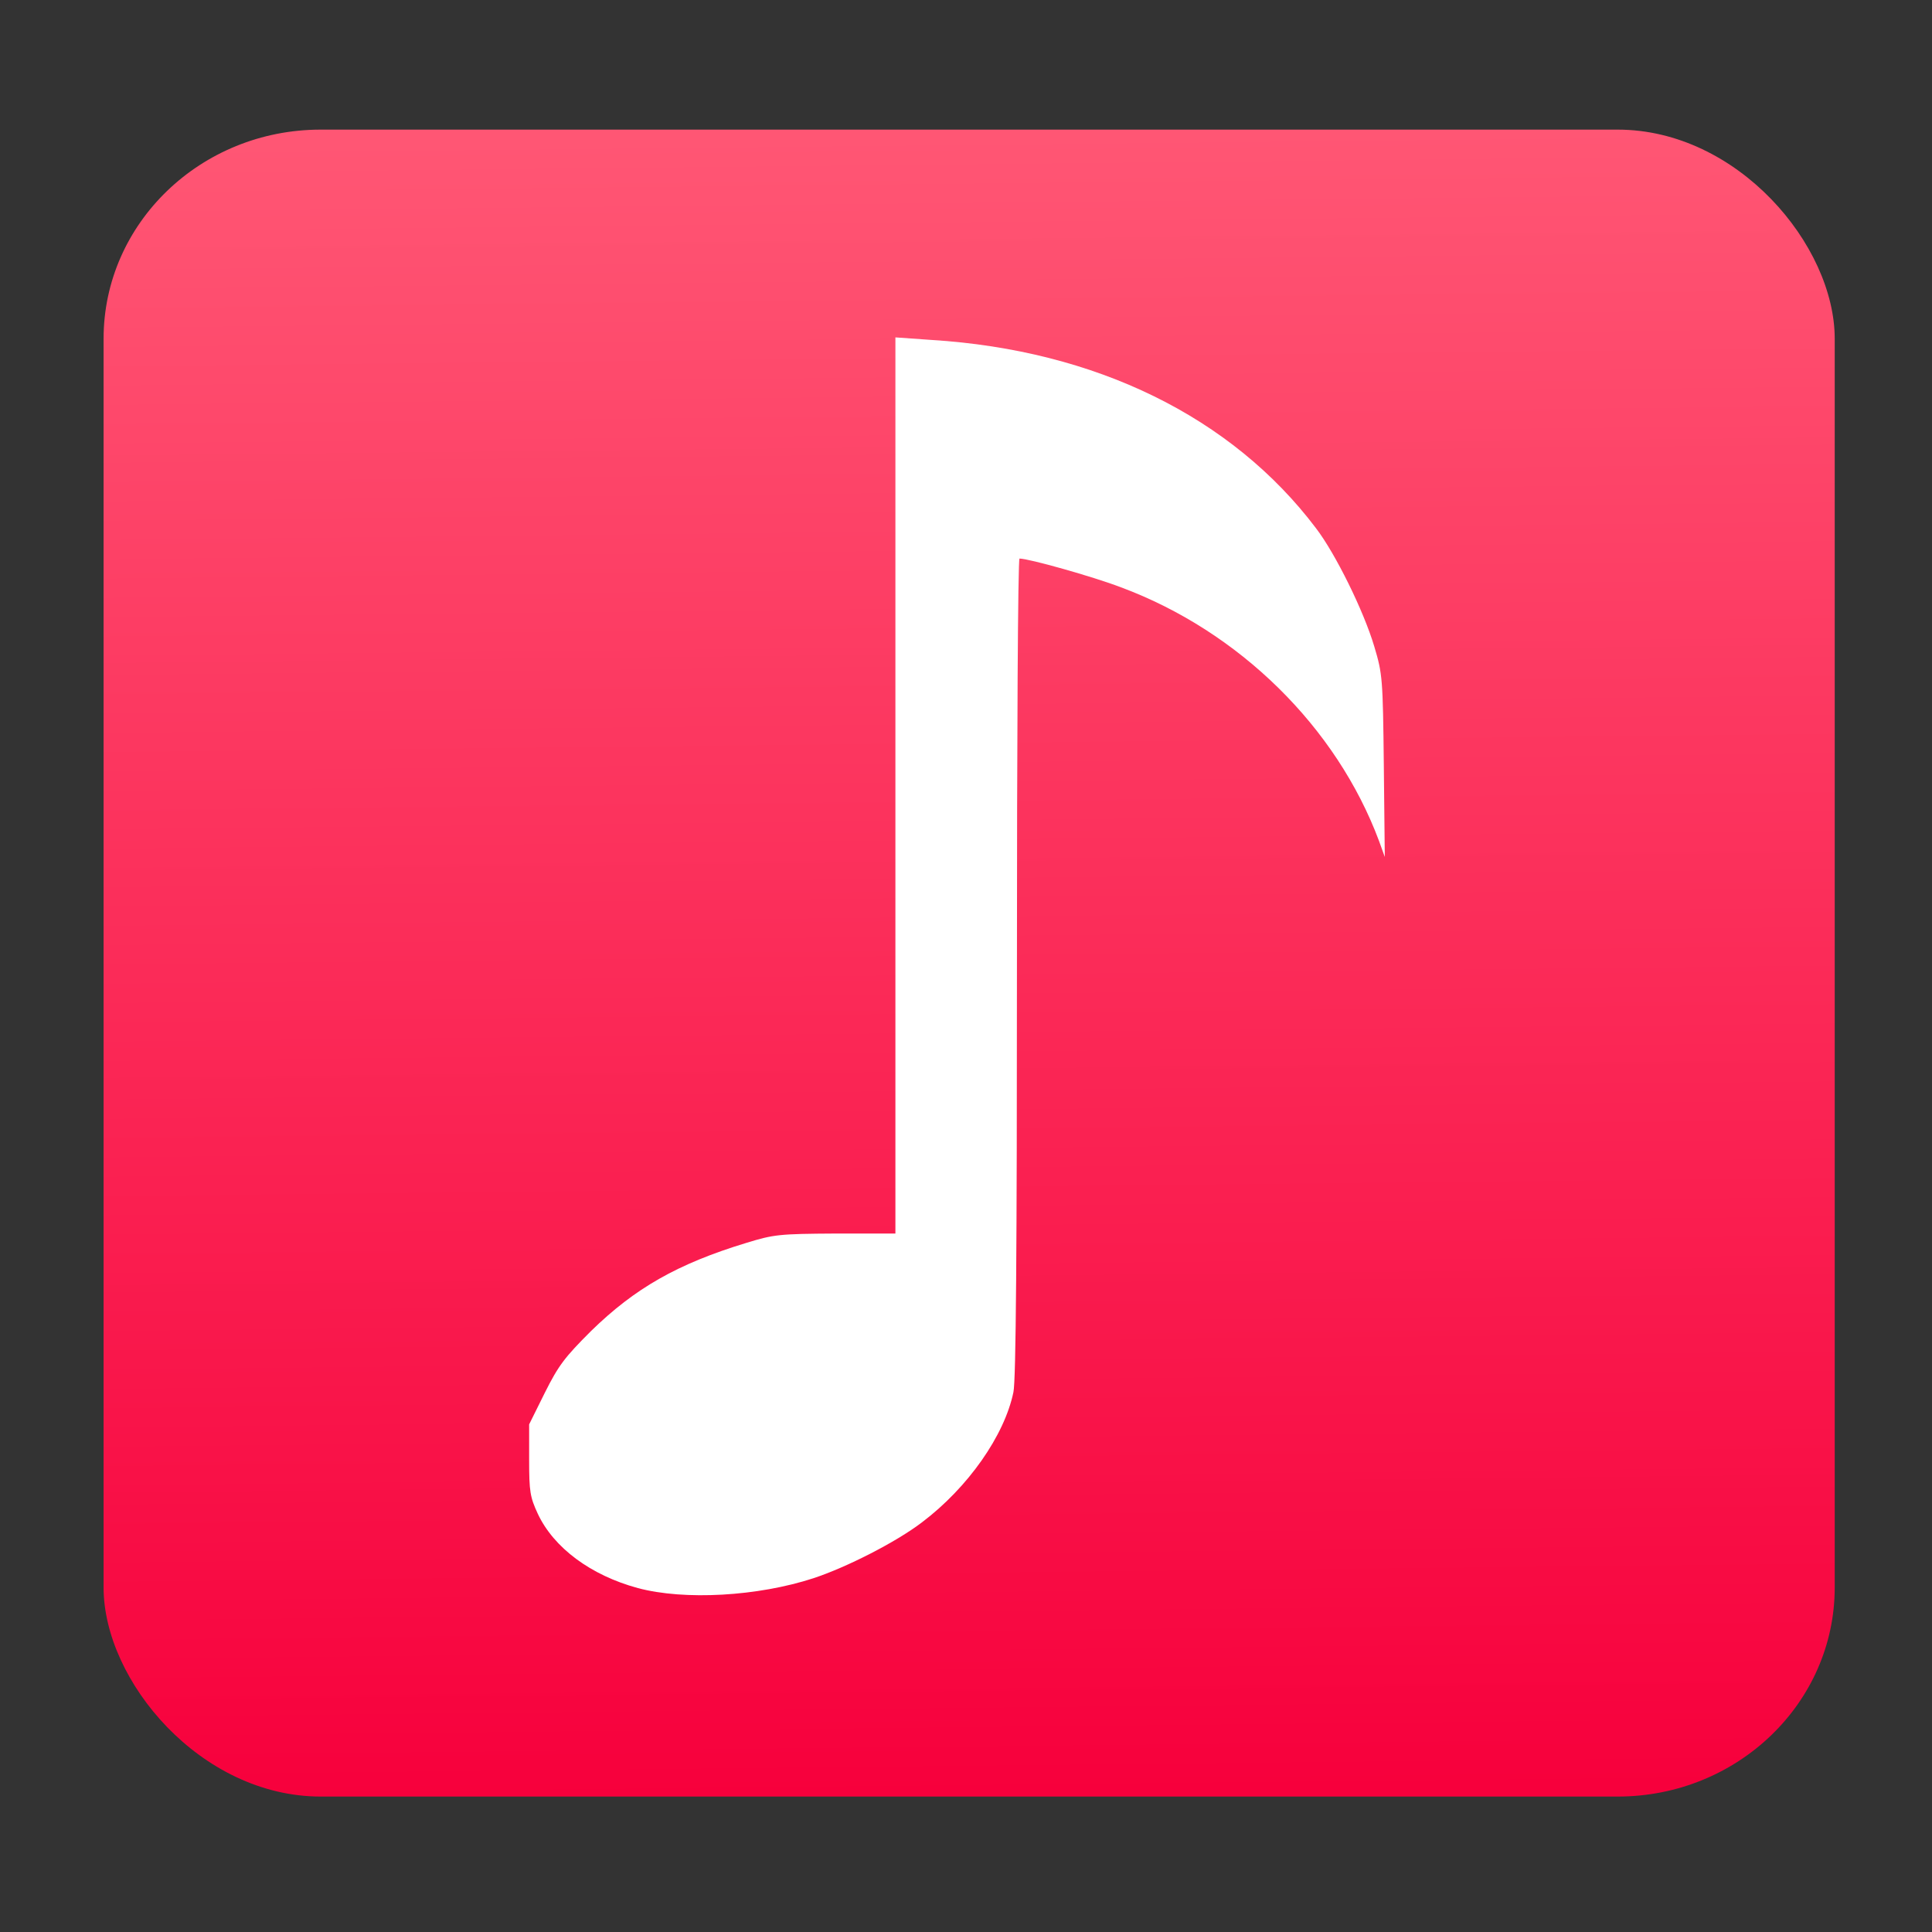 <?xml version="1.0" encoding="UTF-8" standalone="no"?>
<svg
   width="128"
   height="128"
   version="1.1"
   id="svg56216"
   sodipodi:docname="crystalmusic.svg"
   inkscape:version="1.2.2 (732a01da63, 2022-12-09)"
   xml:space="preserve"
   xmlns:inkscape="http://www.inkscape.org/namespaces/inkscape"
   xmlns:sodipodi="http://sodipodi.sourceforge.net/DTD/sodipodi-0.dtd"
   xmlns:xlink="http://www.w3.org/1999/xlink"
   xmlns="http://www.w3.org/2000/svg"
   xmlns:svg="http://www.w3.org/2000/svg"><rect width="100%" height="100%" fill="#333333" stroke="none"/><sodipodi:namedview
     id="namedview56218"
     pagecolor="#ffffff"
     bordercolor="#000000"
     borderopacity="0.25"
     inkscape:showpageshadow="2"
     inkscape:pageopacity="0.0"
     inkscape:pagecheckerboard="0"
     inkscape:deskcolor="#d1d1d1"
     showgrid="false"
     inkscape:zoom="3.3085938"
     inkscape:cx="16.01889"
     inkscape:cy="75.560802"
     inkscape:window-width="1920"
     inkscape:window-height="1027"
     inkscape:window-x="1272"
     inkscape:window-y="-8"
     inkscape:window-maximized="1"
     inkscape:current-layer="svg56216" /><defs
     id="defs56204"><linearGradient
       inkscape:collect="always"
       id="linearGradient4699"><stop
         style="stop-color:#ff5674;stop-opacity:1;"
         offset="0"
         id="stop4695" /><stop
         style="stop-color:#f7003c;stop-opacity:1;"
         offset="1"
         id="stop4697" /></linearGradient><radialGradient
       id="a"
       gradientUnits="userSpaceOnUse"
       cx="280.994"
       cy="488.848"
       fx="280.994"
       fy="488.848"
       r="224"
       gradientTransform="matrix(.347 0 0 .342 -33.506 -129.482)"><stop
         offset="0"
         stop-color="#fdfacf"
         id="stop56192" /><stop
         offset=".4"
         stop-color="#f9f06b"
         id="stop56194" /><stop
         offset="1"
         stop-color="#e5a50a"
         id="stop56196" /></radialGradient><linearGradient
       id="b"
       gradientUnits="userSpaceOnUse"
       x1="85"
       y1="107.162"
       x2="85"
       y2="86"
       gradientTransform="matrix(1.037,0,0,0.975,-22.221,-14.991)"><stop
         offset="0"
         stop-color="#eef4fc"
         id="stop56199" /><stop
         offset="1"
         stop-color="#fff"
         id="stop56201"
         style="stop-color:#ffffff;stop-opacity:1;" /></linearGradient><linearGradient
       inkscape:collect="always"
       xlink:href="#linearGradient4699"
       id="linearGradient4701"
       x1="65.237"
       y1="7.215"
       x2="66.45"
       y2="120.531"
       gradientUnits="userSpaceOnUse"
       gradientTransform="matrix(0.988,0,0,0.97,0.949,1.958)" /><radialGradient
       id="a-0"
       gradientUnits="userSpaceOnUse"
       cx="280.994"
       cy="488.848"
       fx="280.994"
       fy="488.848"
       r="224"
       gradientTransform="matrix(.347 0 0 .342 -33.506 -129.482)"><stop
         offset="0"
         stop-color="#fdfacf"
         id="stop56192-60" /><stop
         offset=".4"
         stop-color="#f9f06b"
         id="stop56194-36" /><stop
         offset="1"
         stop-color="#e5a50a"
         id="stop56196-5" /></radialGradient><radialGradient
       id="a-3"
       gradientUnits="userSpaceOnUse"
       cx="280.994"
       cy="488.848"
       fx="280.994"
       fy="488.848"
       r="224"
       gradientTransform="matrix(.347 0 0 .342 -33.506 -129.482)"><stop
         offset="0"
         stop-color="#fdfacf"
         id="stop56192-6" /><stop
         offset=".4"
         stop-color="#f9f06b"
         id="stop56194-9" /><stop
         offset="1"
         stop-color="#e5a50a"
         id="stop56196-2" /></radialGradient><linearGradient
       id="b-9"
       gradientUnits="userSpaceOnUse"
       x1="85"
       y1="107.162"
       x2="85"
       y2="86"
       gradientTransform="matrix(1.037,0,0,0.975,-24.645,-20.761)"><stop
         offset="0"
         stop-color="#eef4fc"
         id="stop56199-0" /><stop
         offset="1"
         stop-color="#fff"
         id="stop56201-0" /></linearGradient><radialGradient
       id="a-7"
       gradientUnits="userSpaceOnUse"
       cx="280.994"
       cy="488.848"
       fx="280.994"
       fy="488.848"
       r="224"
       gradientTransform="matrix(.347 0 0 .342 -33.506 -129.482)"><stop
         offset="0"
         stop-color="#fdfacf"
         id="stop56192-9" /><stop
         offset=".4"
         stop-color="#f9f06b"
         id="stop56194-3" /><stop
         offset="1"
         stop-color="#e5a50a"
         id="stop56196-6" /></radialGradient><radialGradient
       id="a-1"
       gradientUnits="userSpaceOnUse"
       cx="280.994"
       cy="488.848"
       fx="280.994"
       fy="488.848"
       r="224"
       gradientTransform="matrix(.347 0 0 .342 -33.506 -129.482)"><stop
         offset="0"
         stop-color="#fdfacf"
         id="stop56192-33" /><stop
         offset=".4"
         stop-color="#f9f06b"
         id="stop56194-5" /><stop
         offset="1"
         stop-color="#e5a50a"
         id="stop56196-7" /></radialGradient><radialGradient
       id="a-0-8"
       gradientUnits="userSpaceOnUse"
       cx="280.994"
       cy="488.848"
       fx="280.994"
       fy="488.848"
       r="224"
       gradientTransform="matrix(.347 0 0 .342 -33.506 -129.482)"><stop
         offset="0"
         stop-color="#fdfacf"
         id="stop56192-60-2" /><stop
         offset=".4"
         stop-color="#f9f06b"
         id="stop56194-36-7" /><stop
         offset="1"
         stop-color="#e5a50a"
         id="stop56196-5-6" /></radialGradient><radialGradient
       id="a-3-8"
       gradientUnits="userSpaceOnUse"
       cx="280.994"
       cy="488.848"
       fx="280.994"
       fy="488.848"
       r="224"
       gradientTransform="matrix(.347 0 0 .342 -33.506 -129.482)"><stop
         offset="0"
         stop-color="#fdfacf"
         id="stop56192-6-1" /><stop
         offset=".4"
         stop-color="#f9f06b"
         id="stop56194-9-8" /><stop
         offset="1"
         stop-color="#e5a50a"
         id="stop56196-2-9" /></radialGradient><radialGradient
       id="a-7-6"
       gradientUnits="userSpaceOnUse"
       cx="280.994"
       cy="488.848"
       fx="280.994"
       fy="488.848"
       r="224"
       gradientTransform="matrix(.347 0 0 .342 -33.506 -129.482)"><stop
         offset="0"
         stop-color="#fdfacf"
         id="stop56192-9-9" /><stop
         offset=".4"
         stop-color="#f9f06b"
         id="stop56194-3-3" /><stop
         offset="1"
         stop-color="#e5a50a"
         id="stop56196-6-6" /></radialGradient><radialGradient
       id="a-6"
       gradientUnits="userSpaceOnUse"
       cx="280.994"
       cy="488.848"
       fx="280.994"
       fy="488.848"
       r="224"
       gradientTransform="matrix(.347 0 0 .342 -33.506 -129.482)"><stop
         offset="0"
         stop-color="#fdfacf"
         id="stop56192-3" /><stop
         offset=".4"
         stop-color="#f9f06b"
         id="stop56194-31" /><stop
         offset="1"
         stop-color="#e5a50a"
         id="stop56196-4" /></radialGradient><radialGradient
       id="a-8"
       gradientUnits="userSpaceOnUse"
       cx="280.994"
       cy="488.848"
       fx="280.994"
       fy="488.848"
       r="224"
       gradientTransform="matrix(.347 0 0 .342 -33.506 -129.482)"><stop
         offset="0"
         stop-color="#fdfacf"
         id="stop56192-2" /><stop
         offset=".4"
         stop-color="#f9f06b"
         id="stop56194-8" /><stop
         offset="1"
         stop-color="#e5a50a"
         id="stop56196-1" /></radialGradient><radialGradient
       id="a-0-6"
       gradientUnits="userSpaceOnUse"
       cx="280.994"
       cy="488.848"
       fx="280.994"
       fy="488.848"
       r="224"
       gradientTransform="matrix(.347 0 0 .342 -33.506 -129.482)"><stop
         offset="0"
         stop-color="#fdfacf"
         id="stop56192-60-0" /><stop
         offset=".4"
         stop-color="#f9f06b"
         id="stop56194-36-6" /><stop
         offset="1"
         stop-color="#e5a50a"
         id="stop56196-5-5" /></radialGradient><radialGradient
       id="a-3-5"
       gradientUnits="userSpaceOnUse"
       cx="280.994"
       cy="488.848"
       fx="280.994"
       fy="488.848"
       r="224"
       gradientTransform="matrix(.347 0 0 .342 -33.506 -129.482)"><stop
         offset="0"
         stop-color="#fdfacf"
         id="stop56192-6-6" /><stop
         offset=".4"
         stop-color="#f9f06b"
         id="stop56194-9-7" /><stop
         offset="1"
         stop-color="#e5a50a"
         id="stop56196-2-2" /></radialGradient><radialGradient
       id="a-7-4"
       gradientUnits="userSpaceOnUse"
       cx="280.994"
       cy="488.848"
       fx="280.994"
       fy="488.848"
       r="224"
       gradientTransform="matrix(.347 0 0 .342 -33.506 -129.482)"><stop
         offset="0"
         stop-color="#fdfacf"
         id="stop56192-9-8" /><stop
         offset=".4"
         stop-color="#f9f06b"
         id="stop56194-3-4" /><stop
         offset="1"
         stop-color="#e5a50a"
         id="stop56196-6-3" /></radialGradient><radialGradient
       id="a-6-5"
       gradientUnits="userSpaceOnUse"
       cx="280.994"
       cy="488.848"
       fx="280.994"
       fy="488.848"
       r="224"
       gradientTransform="matrix(.347 0 0 .342 -33.506 -129.482)"><stop
         offset="0"
         stop-color="#fdfacf"
         id="stop56192-3-8" /><stop
         offset=".4"
         stop-color="#f9f06b"
         id="stop56194-31-9" /><stop
         offset="1"
         stop-color="#e5a50a"
         id="stop56196-4-2" /></radialGradient></defs><g
     transform="matrix(0.133,0,0,-0.133,0,525.333)"
     fill="#000000"
     stroke="none"
     id="g5501" /><rect
     style="fill:url(#linearGradient4701);fill-opacity:1;stroke:none;stroke-width:0.148"
     id="rect3936"
     width="114.692"
     height="110.439"
     x="6.863"
     y="8.588"
     rx="14.381"
     ry="13.852" /><path
     d="m 59.323,52.039 v 29.686 h -3.963 c -3.751,0.021 -4.09,0.063 -5.892,0.613 -4.599,1.395 -7.417,3.024 -10.3,5.836 -1.759,1.755 -2.162,2.284 -3.073,4.102 l -1.038,2.093 v 2.347 c 0,2.114 0.064,2.474 0.572,3.573 1.06,2.262 3.518,4.081 6.633,4.926 3.094,0.825 7.947,0.55 11.635,-0.655 2.183,-0.719 5.468,-2.389 7.184,-3.7 3.052,-2.305 5.468,-5.751 6.061,-8.627 0.17,-0.761 0.233,-9.599 0.233,-28.163 0,-14.885 0.064,-27.064 0.17,-27.064 0.615,0 4.832,1.184 6.718,1.903 7.841,2.918 14.284,9.261 17.102,16.809 l 0.381,1.057 -0.064,-6.026 c -0.064,-5.815 -0.085,-6.089 -0.636,-7.929 -0.699,-2.347 -2.564,-6.132 -3.857,-7.823 C 81.618,27.618 72.59,23.199 61.718,22.522 l -2.395,-0.169 z"
     id="path5876"
     style="fill:#ffffff;fill-opacity:1;stroke:none;stroke-width:0.021" /></svg>
